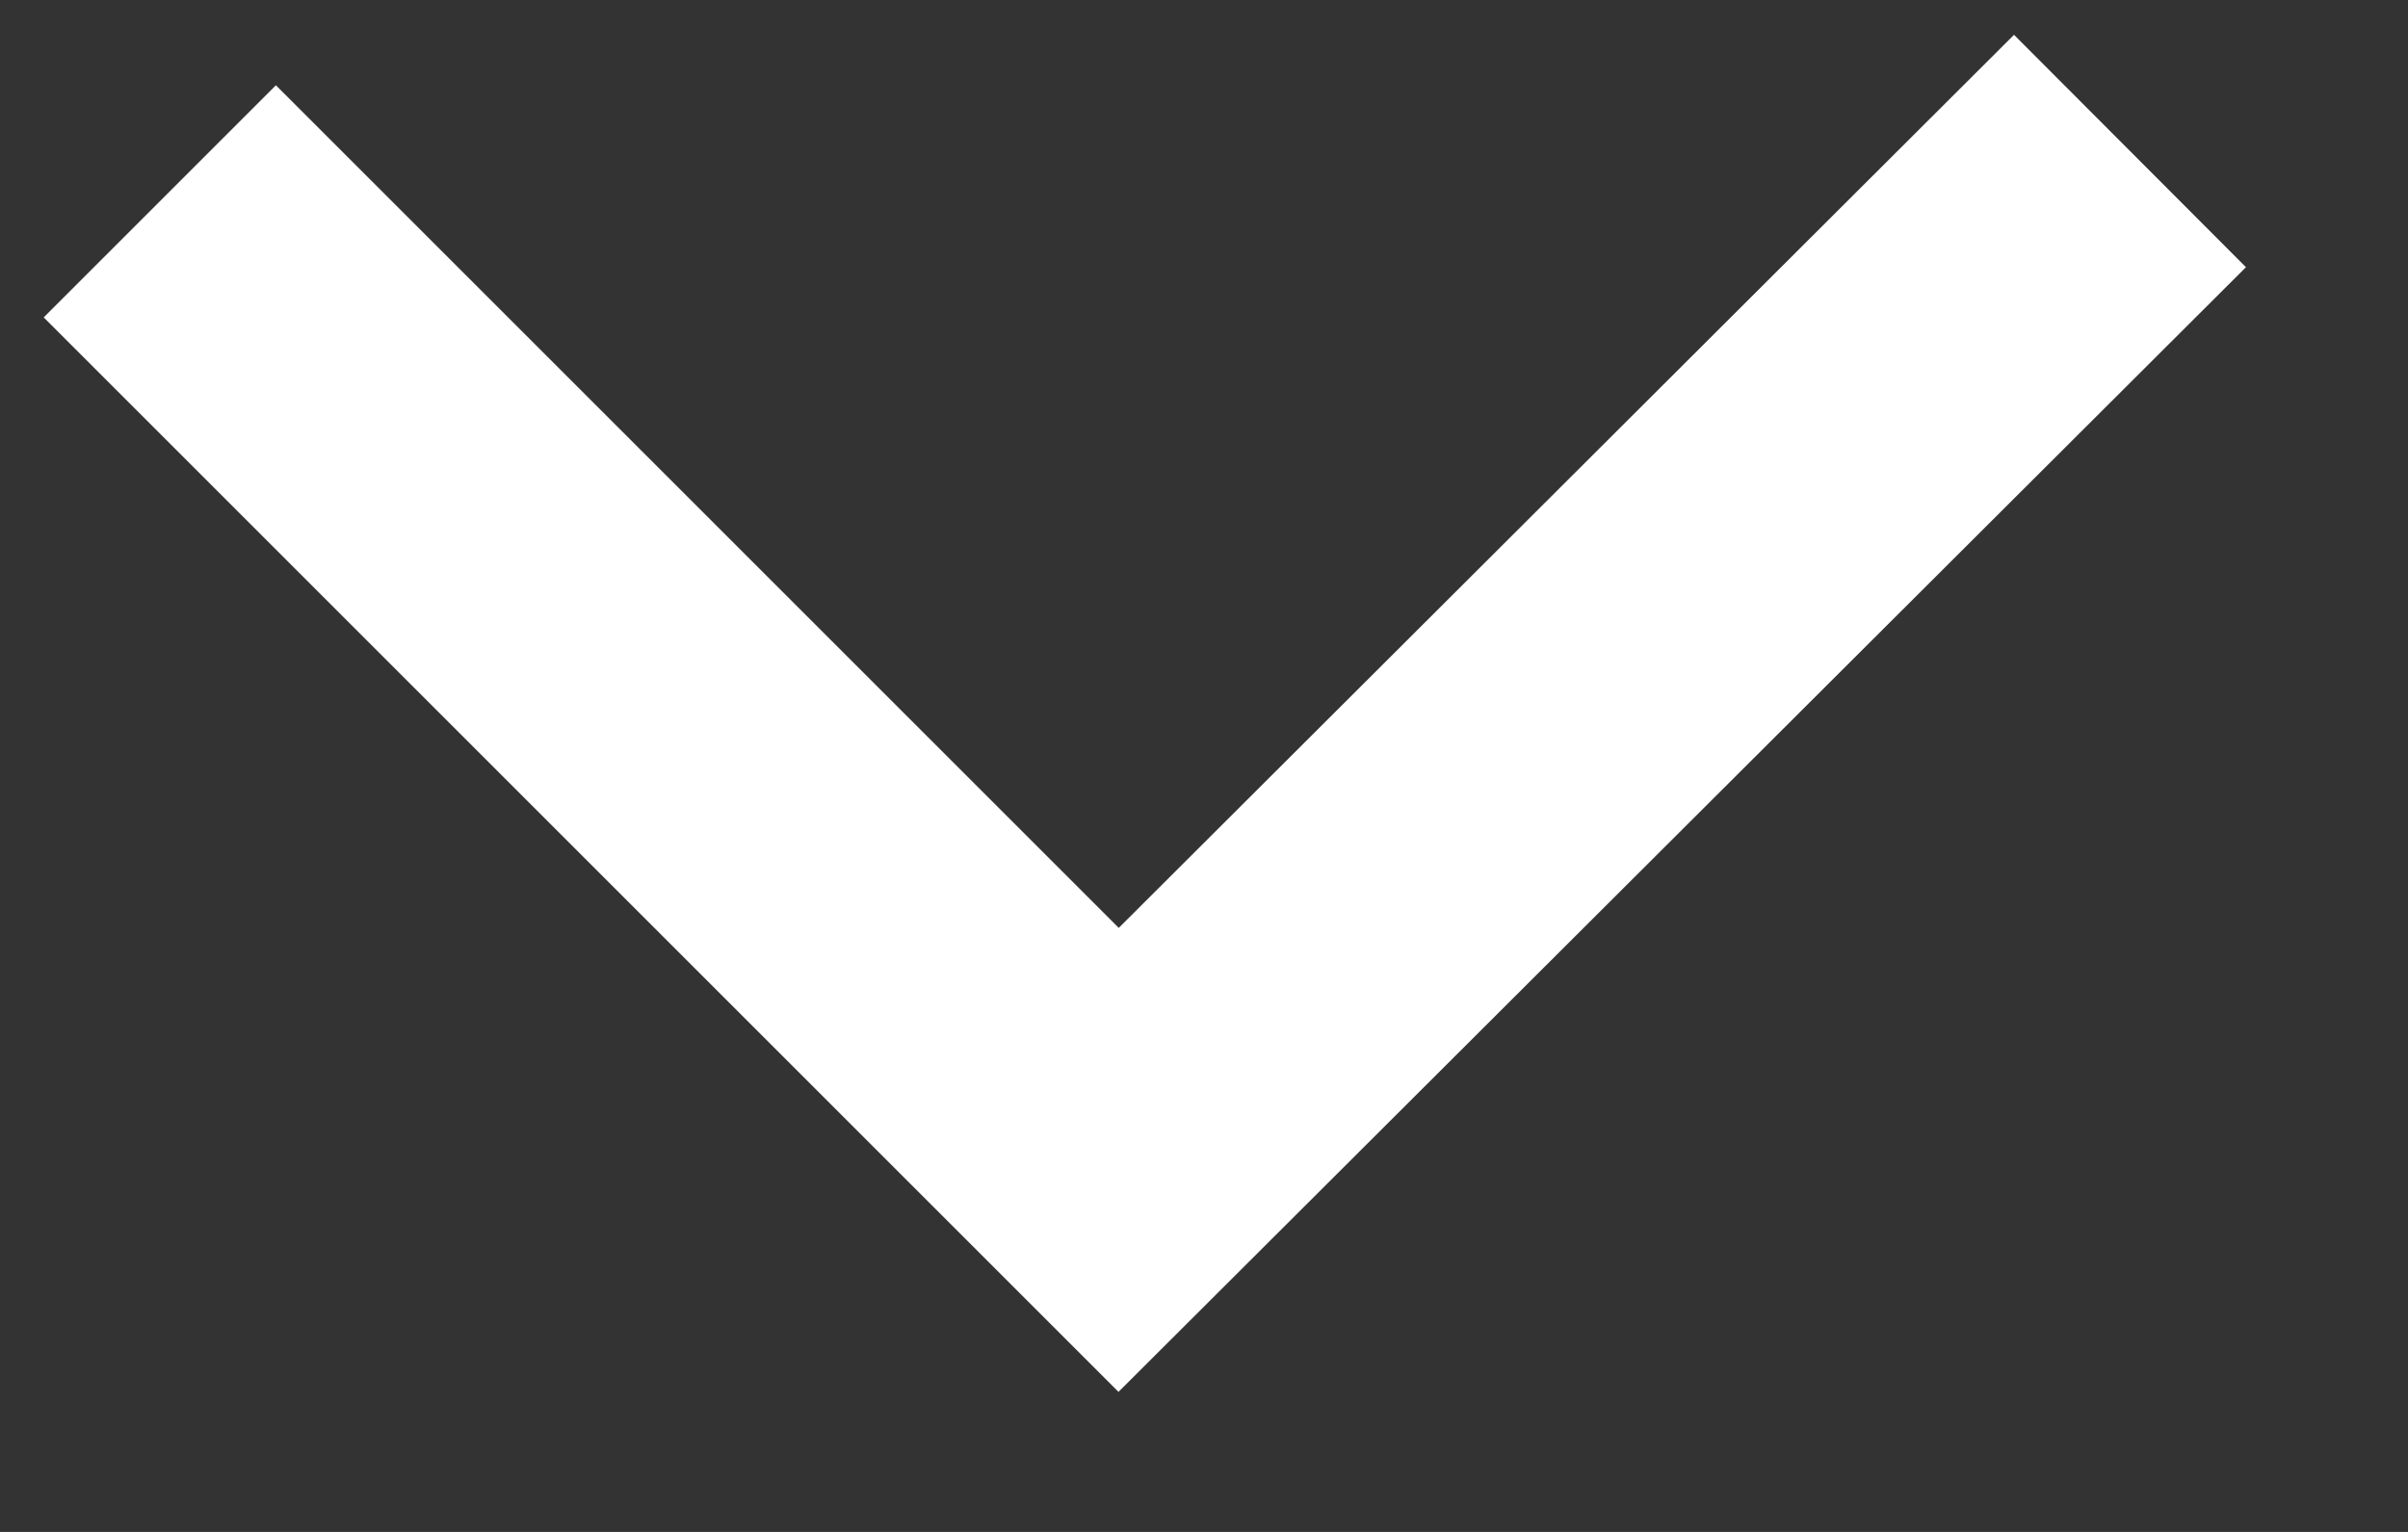 <svg width="11" height="7" viewBox="0 0 11 7" fill="none" xmlns="http://www.w3.org/2000/svg">
<rect x="0" y="0" width="11" height="7" fill="#333333" stroke="none"/>
<path d="M9.73 0.69L5.11 5.3L0.73 0.92" stroke="white" stroke-width="1.5" stroke-miterlimit="10"/>
</svg>
